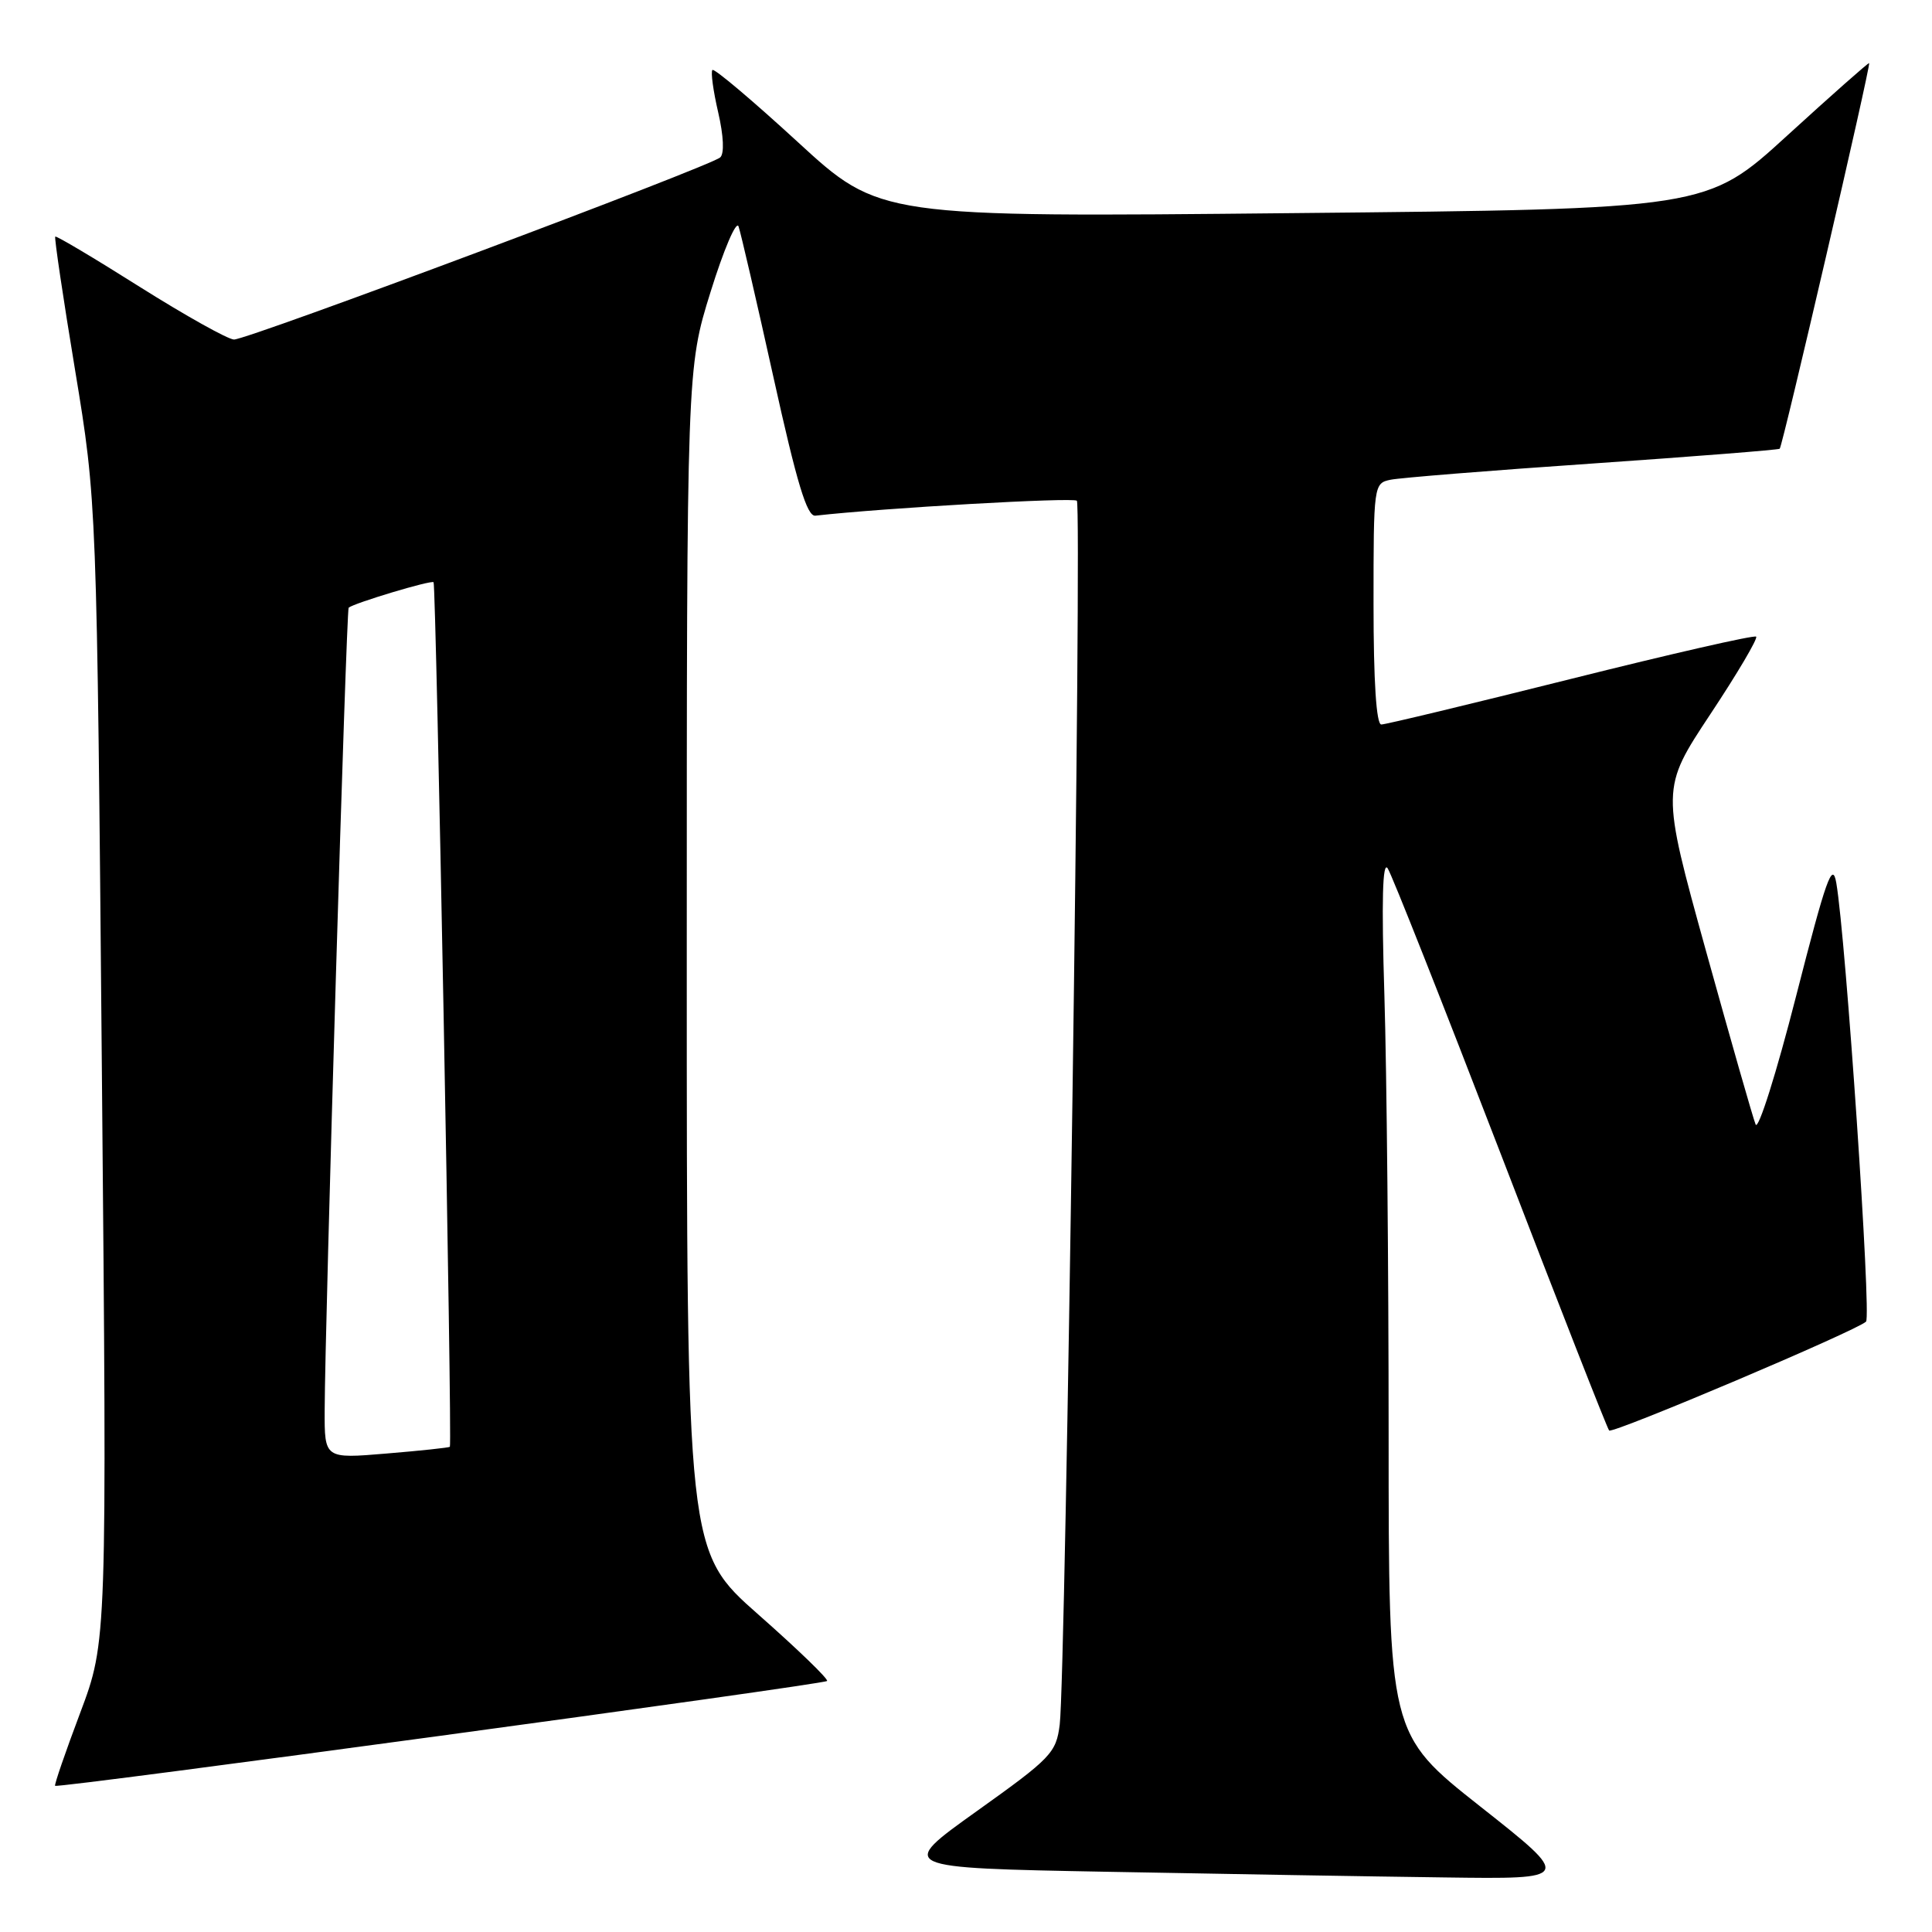 <?xml version="1.0" encoding="UTF-8" standalone="no"?>
<!DOCTYPE svg PUBLIC "-//W3C//DTD SVG 1.1//EN" "http://www.w3.org/Graphics/SVG/1.1/DTD/svg11.dtd" >
<svg xmlns="http://www.w3.org/2000/svg" xmlns:xlink="http://www.w3.org/1999/xlink" version="1.1" viewBox="0 0 256 256">
 <g >
 <path fill="currentColor"
d=" M 196.17 239.39 C 184.00 229.78 184.00 229.78 184.00 190.05 C 184.00 168.20 183.75 142.04 183.44 131.91 C 183.05 119.31 183.19 114.00 183.88 115.07 C 184.44 115.93 191.17 132.95 198.85 152.88 C 206.52 172.82 212.98 189.32 213.22 189.55 C 213.69 190.02 246.05 176.31 247.26 175.12 C 247.98 174.42 244.59 124.39 243.32 117.00 C 242.81 114.05 241.98 116.40 237.99 132.00 C 235.39 142.18 232.98 149.82 232.63 149.00 C 232.29 148.18 229.33 137.82 226.05 126.00 C 220.10 104.50 220.10 104.50 226.62 94.65 C 230.21 89.24 232.94 84.61 232.70 84.36 C 232.45 84.12 221.41 86.64 208.16 89.96 C 194.90 93.28 183.60 96.00 183.03 96.00 C 182.37 96.00 182.00 90.32 182.00 80.02 C 182.00 64.25 182.03 64.03 184.25 63.57 C 185.49 63.31 197.53 62.34 211.00 61.42 C 224.47 60.49 235.65 59.61 235.82 59.46 C 236.20 59.14 247.93 8.58 247.67 8.36 C 247.58 8.28 242.70 12.59 236.83 17.95 C 226.16 27.70 226.16 27.70 171.36 28.24 C 116.56 28.79 116.56 28.79 105.70 18.81 C 99.72 13.32 94.64 9.03 94.40 9.27 C 94.16 9.51 94.50 12.03 95.16 14.87 C 95.89 18.03 95.99 20.36 95.43 20.86 C 94.02 22.09 32.72 45.05 31.00 44.99 C 30.18 44.96 24.57 41.82 18.53 38.02 C 12.50 34.21 7.45 31.21 7.32 31.35 C 7.18 31.49 8.36 39.45 9.95 49.05 C 12.83 66.50 12.83 66.50 13.50 142.00 C 14.18 217.50 14.18 217.50 10.63 226.95 C 8.67 232.15 7.17 236.51 7.30 236.63 C 7.66 236.99 109.12 223.21 109.59 222.74 C 109.82 222.52 105.73 218.56 100.50 213.95 C 91.00 205.57 91.00 205.57 91.00 127.19 C 91.00 48.81 91.00 48.81 94.16 38.66 C 95.90 33.07 97.56 29.18 97.86 30.00 C 98.15 30.82 100.24 39.83 102.49 50.00 C 105.59 64.03 106.93 68.46 108.04 68.33 C 117.04 67.31 142.21 65.88 142.69 66.35 C 143.38 67.05 141.21 222.15 140.42 228.50 C 139.95 232.27 139.30 232.94 129.41 240.00 C 118.91 247.50 118.91 247.50 146.71 248.02 C 161.99 248.31 182.11 248.65 191.42 248.77 C 208.34 249.00 208.34 249.00 196.17 239.39 Z  M 43.02 186.89 C 43.06 175.33 45.88 80.78 46.20 80.52 C 46.95 79.90 57.16 76.83 57.45 77.15 C 57.79 77.52 59.94 191.36 59.61 191.71 C 59.50 191.82 55.72 192.23 51.21 192.60 C 43.00 193.29 43.00 193.29 43.02 186.89 Z "/>
</g>
</svg>
